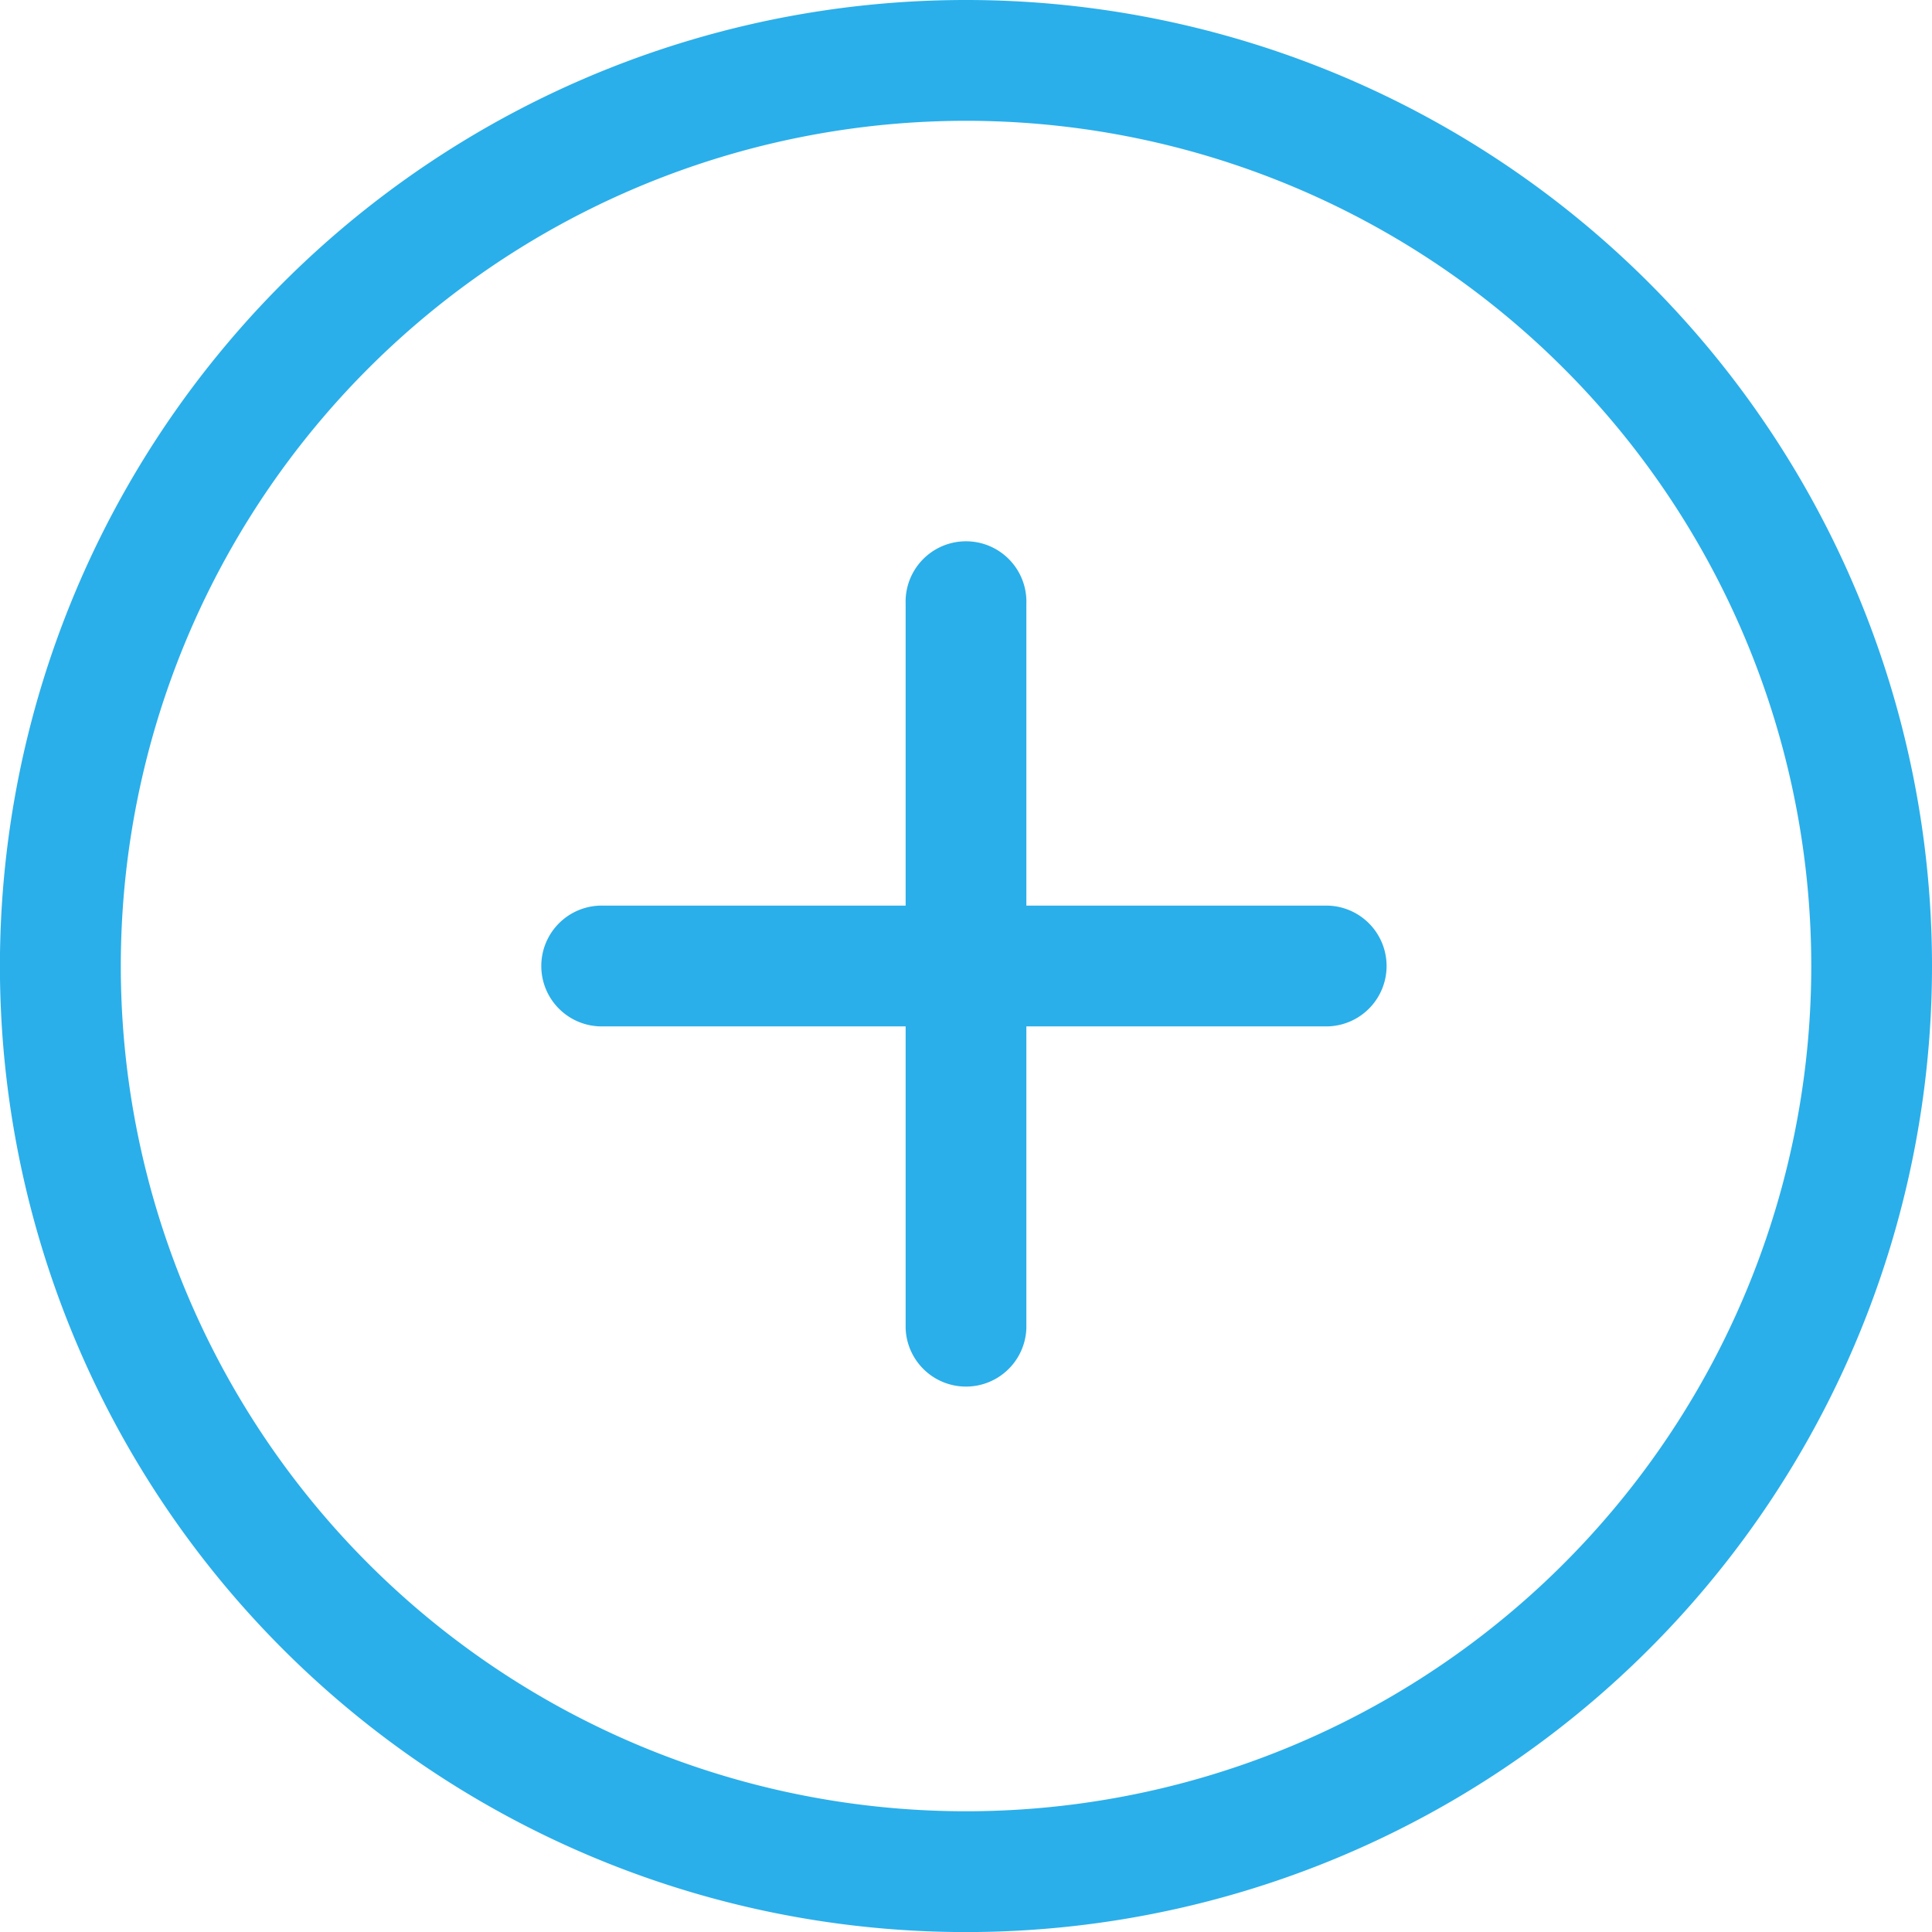 <svg xmlns="http://www.w3.org/2000/svg" width="27.443" height="27.443" viewBox="0 0 27.443 27.443"><defs><style>.a{fill:#2aafea;}</style></defs><path class="a" d="M13.722,0A13.722,13.722,0,1,0,27.443,13.722,13.721,13.721,0,0,0,13.722,0Zm0,25.728A12.006,12.006,0,1,1,25.728,13.722,12.006,12.006,0,0,1,13.722,25.728Zm5.146-12.864H14.579V8.576a.858.858,0,1,0-1.715,0v4.288H8.576a.858.858,0,1,0,0,1.715h4.288v4.288a.858.858,0,0,0,1.715,0V14.579h4.288a.858.858,0,0,0,0-1.715Z"/></svg>
